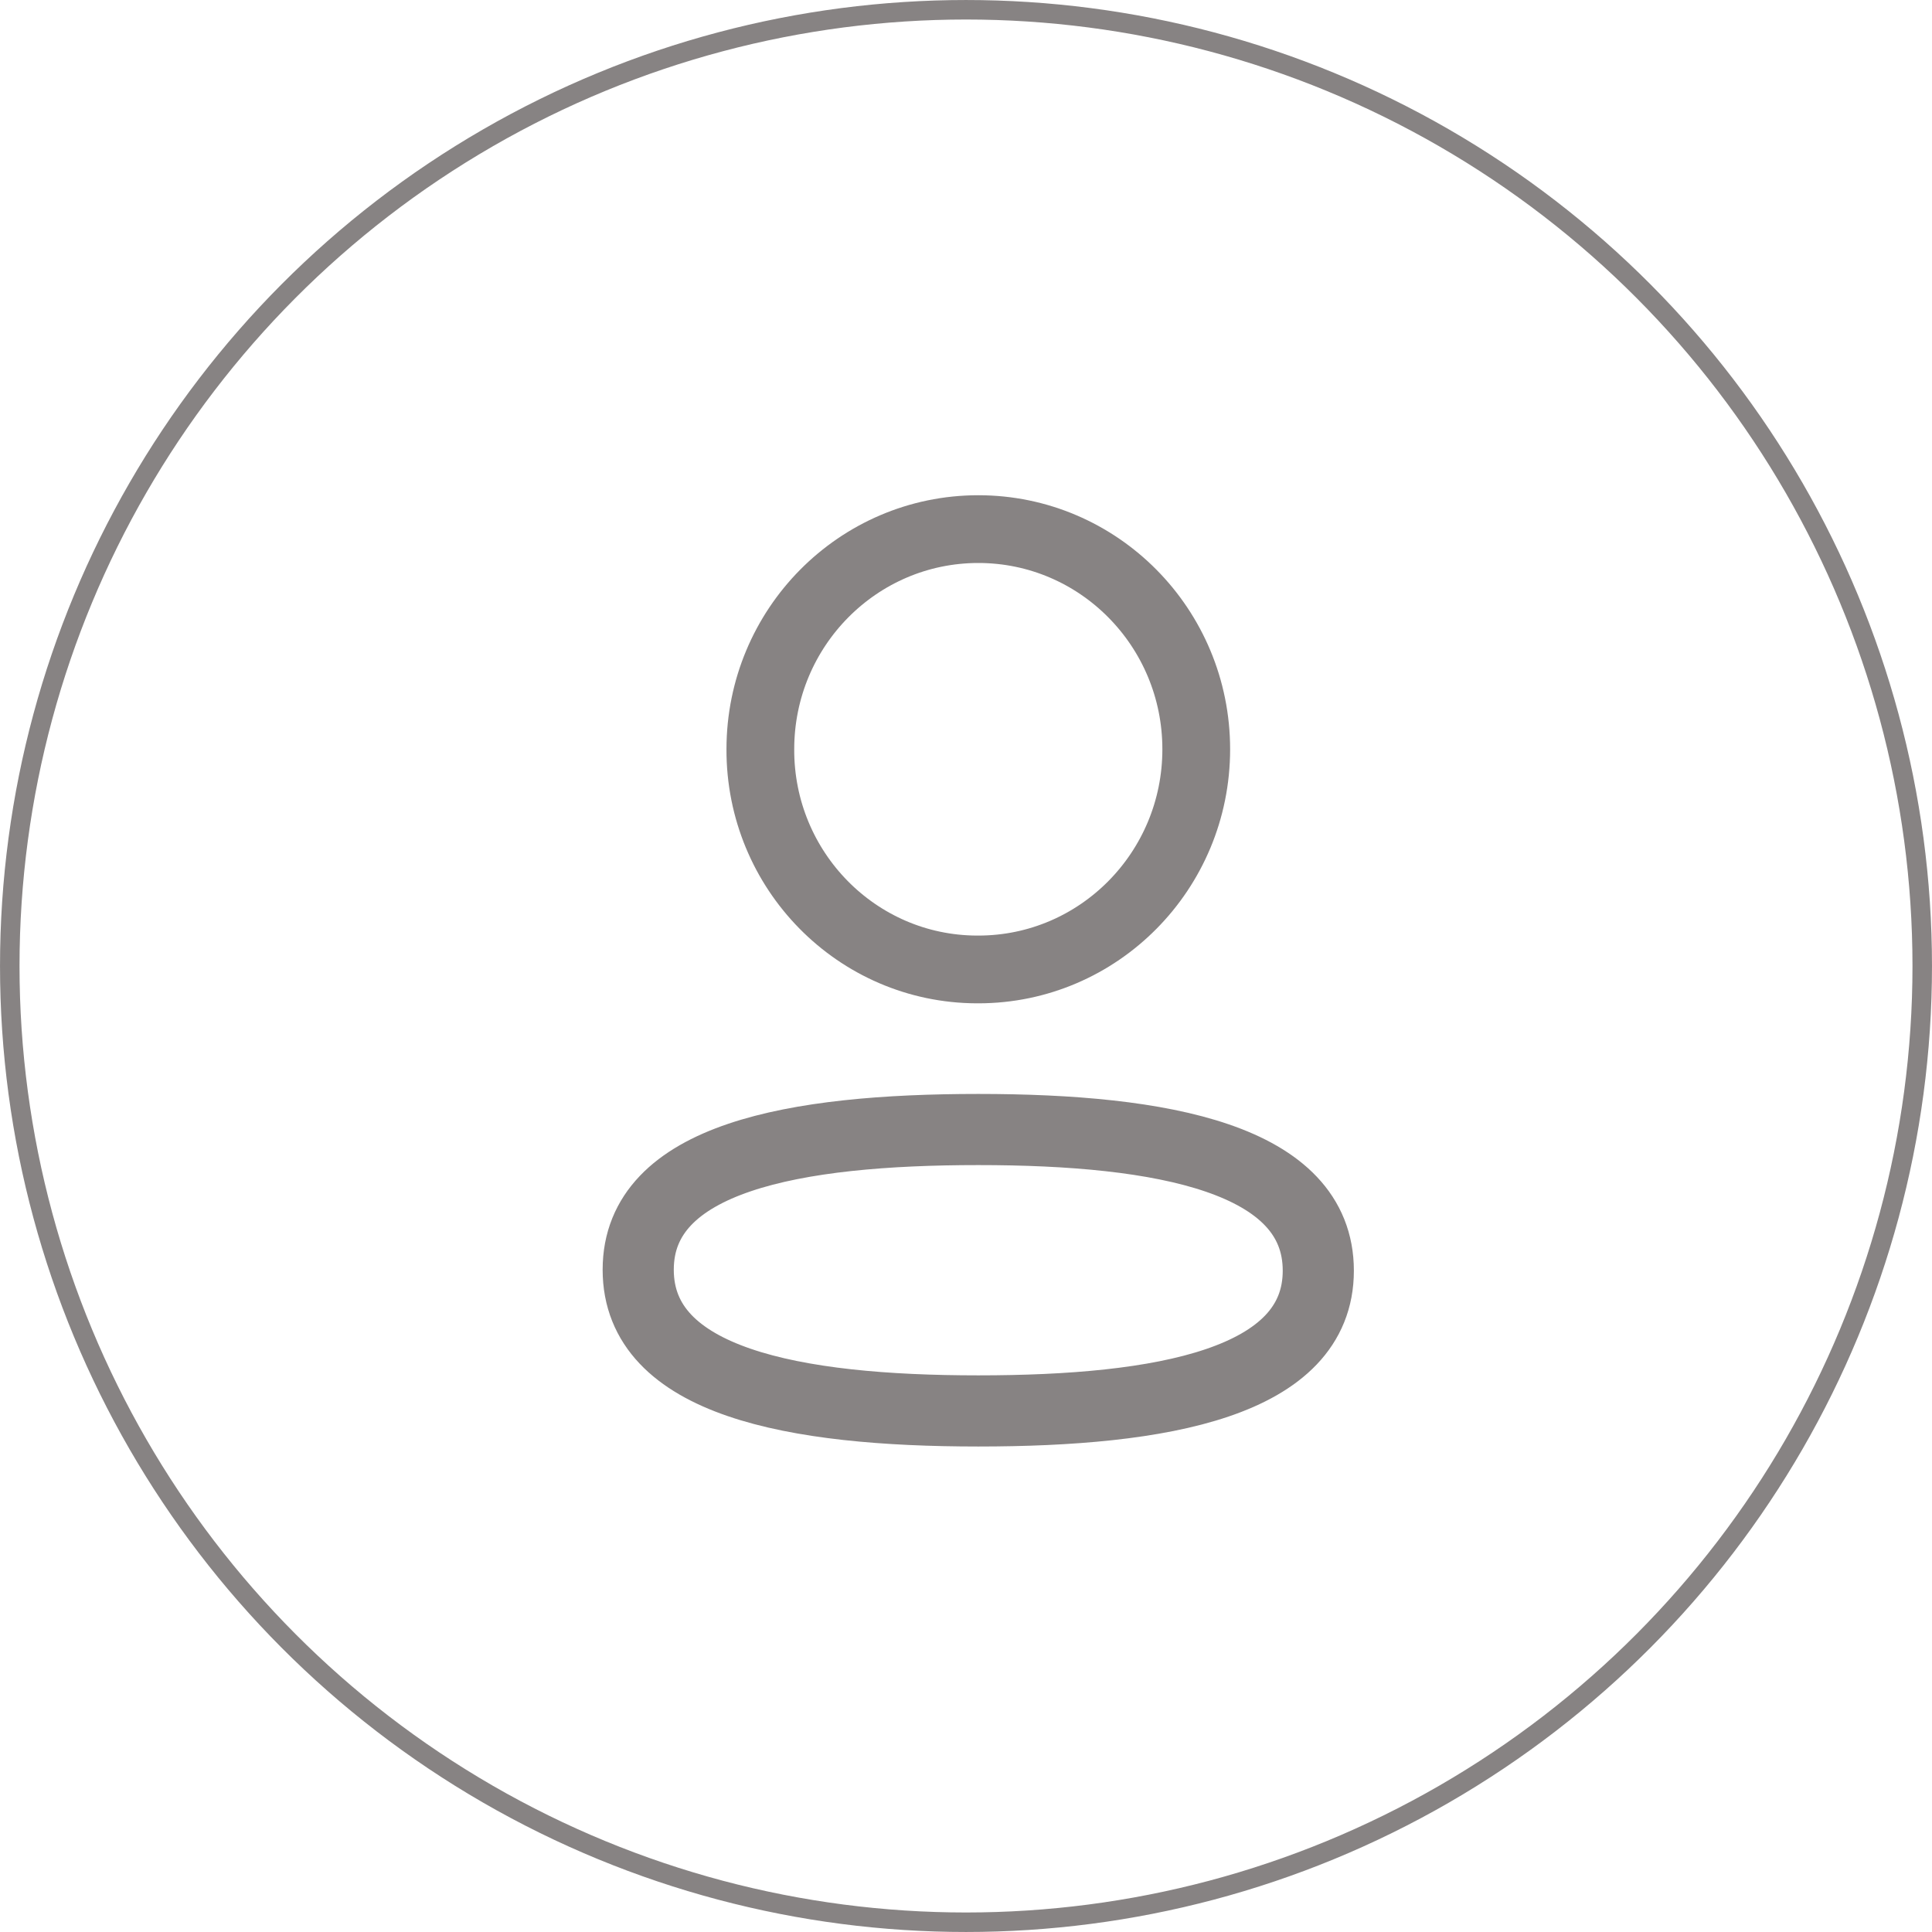<svg width="74" height="74" viewBox="0 0 74 74" fill="none" xmlns="http://www.w3.org/2000/svg">
<path fill-rule="evenodd" clip-rule="evenodd" d="M37.47 43.263C30.445 43.263 24.445 44.336 24.445 48.633C24.445 52.93 30.407 54.042 37.47 54.042C44.496 54.042 50.494 52.967 50.494 48.671C50.494 44.376 44.534 43.263 37.47 43.263Z" stroke="#878383" stroke-width="2.725" stroke-linecap="round" stroke-linejoin="round"/>
<path fill-rule="evenodd" clip-rule="evenodd" d="M37.472 37.132C42.082 37.132 45.819 33.356 45.819 28.698C45.819 24.041 42.082 20.266 37.472 20.266C32.862 20.266 29.123 24.041 29.123 28.698C29.108 33.34 32.82 37.117 37.413 37.132H37.472Z" stroke="#878383" stroke-width="2.595" stroke-linecap="round" stroke-linejoin="round"/>
<circle cx="37" cy="37" r="36.626" stroke="#878383" stroke-width="0.747"/>
</svg>
